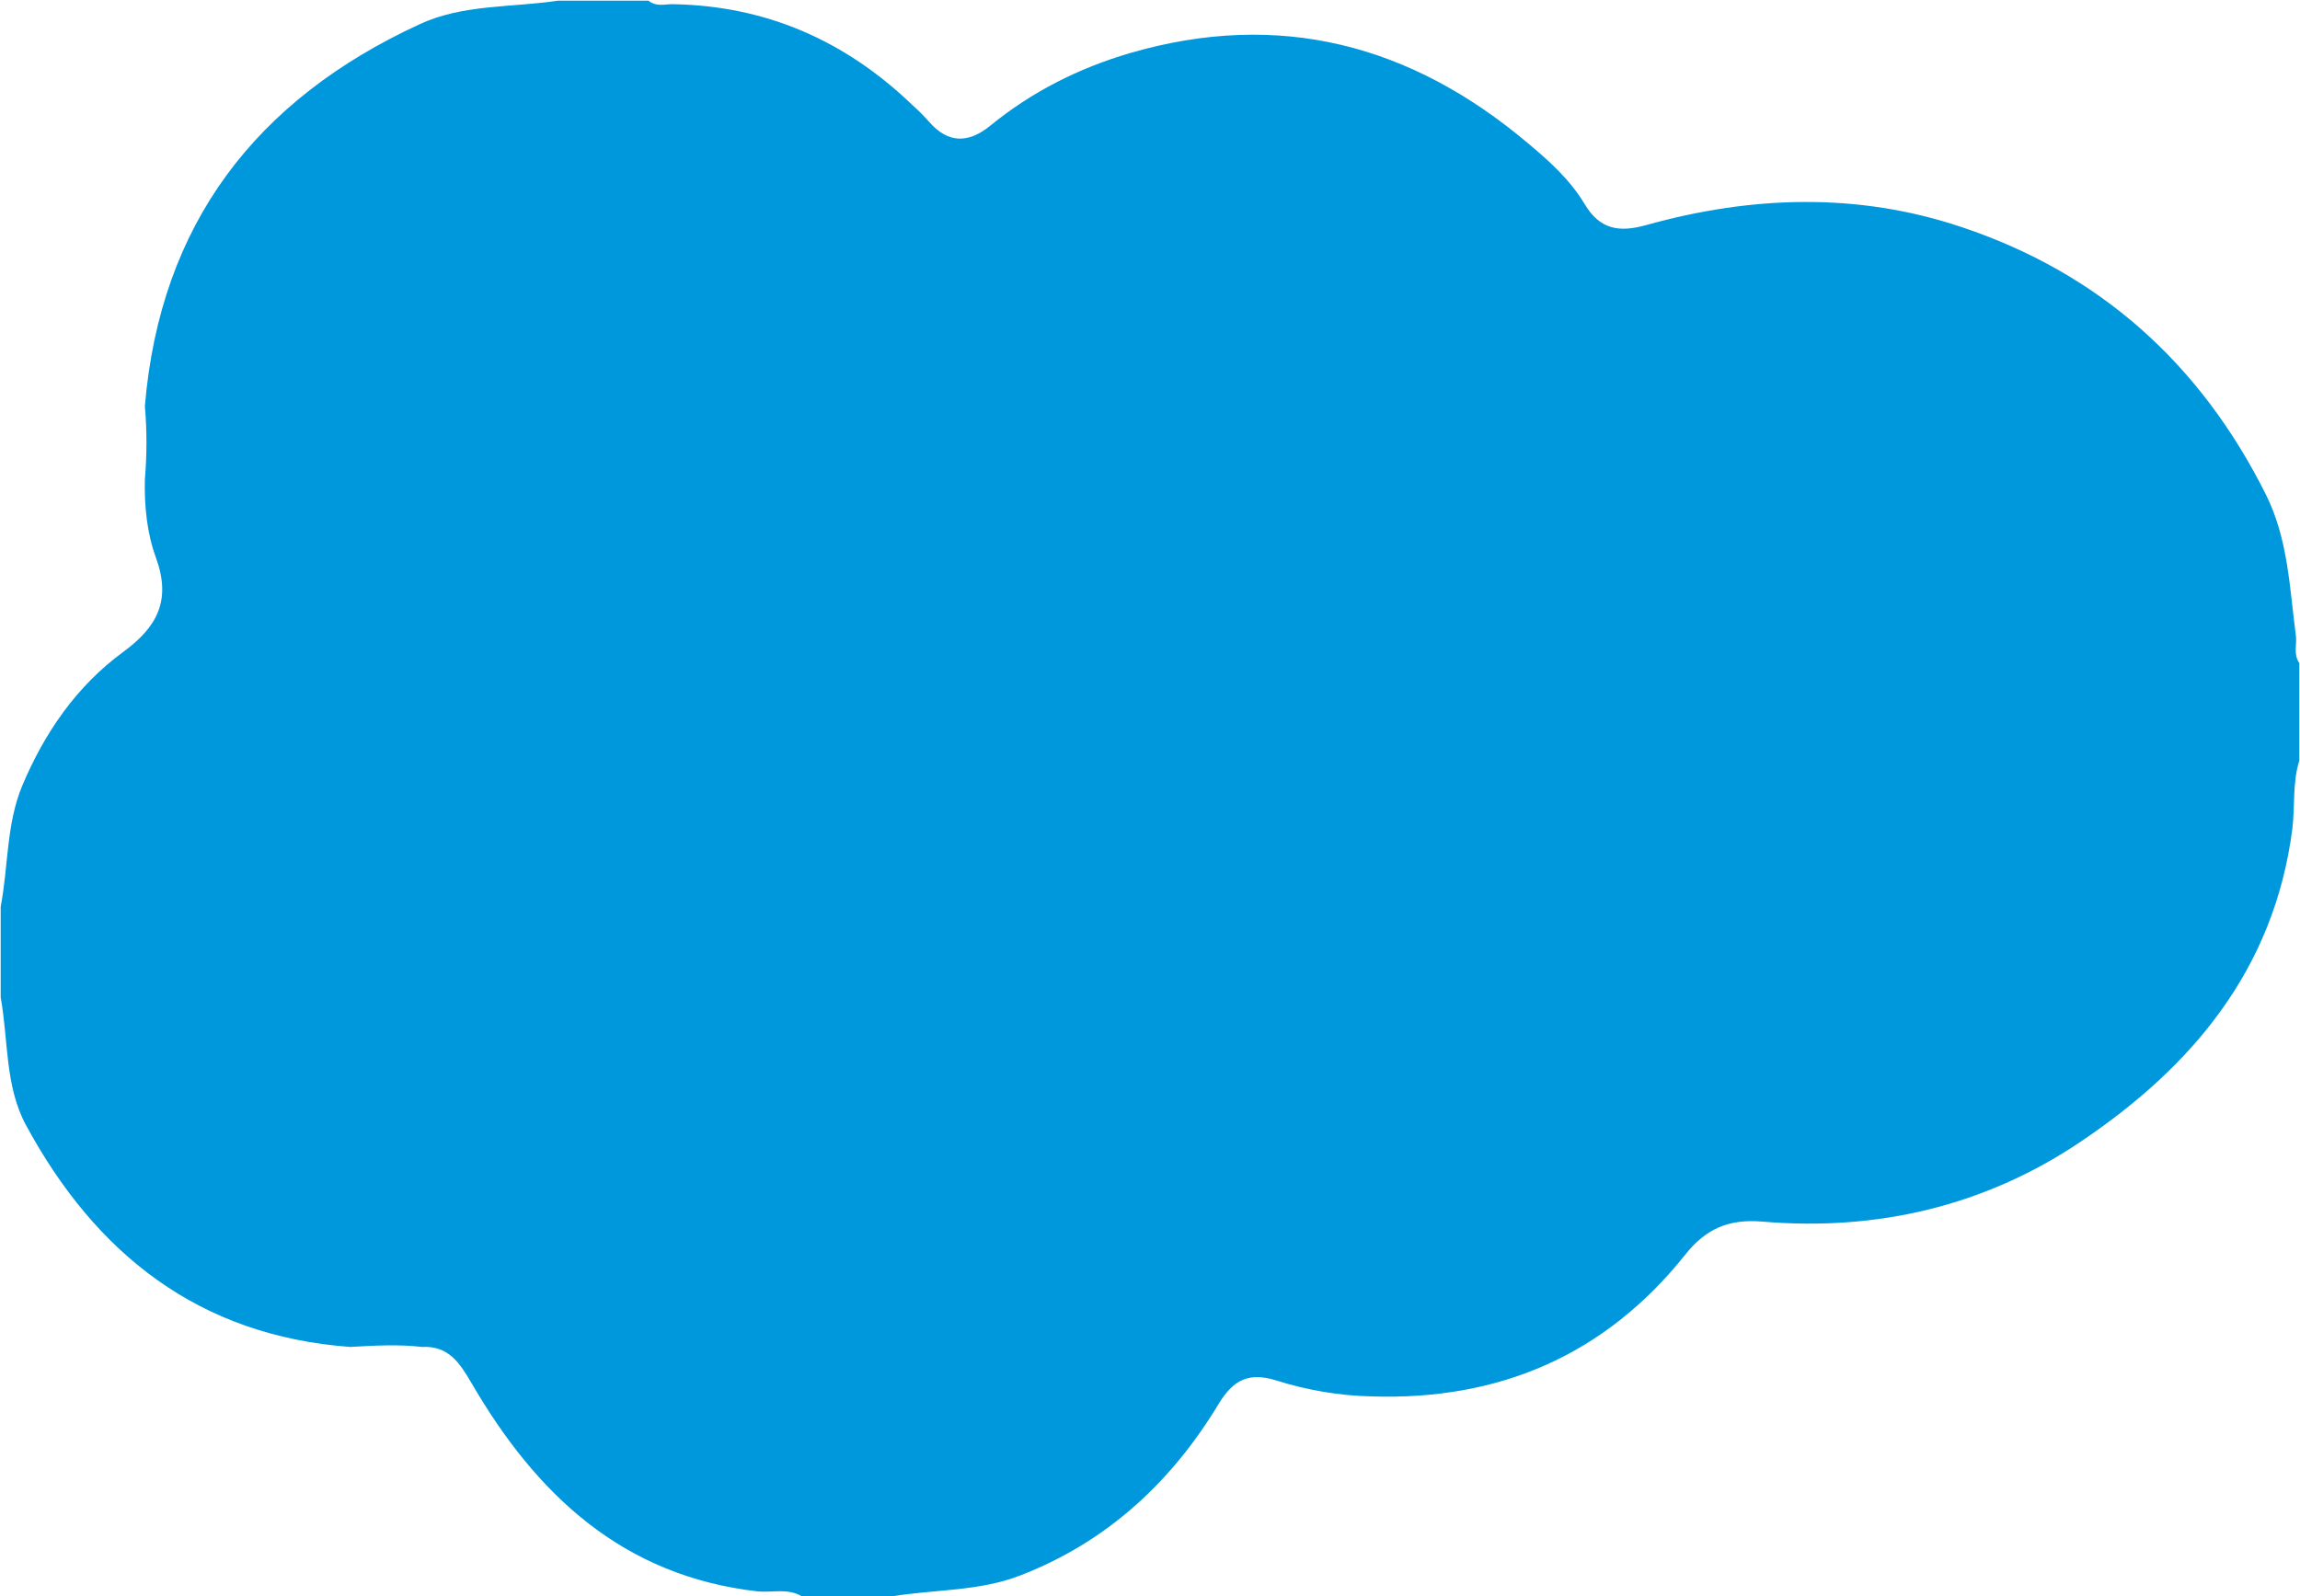 <?xml version="1.0" encoding="utf-8"?>
<!-- Generator: Adobe Illustrator 22.0.1, SVG Export Plug-In . SVG Version: 6.00 Build 0)  -->
<svg version="1.1" id="Layer_1" xmlns="http://www.w3.org/2000/svg" xmlns:xlink="http://www.w3.org/1999/xlink" x="0px" y="0px"
	 width="330.2px" height="229.2px" viewBox="0 0 330.2 229.2" style="enable-background:new 0 0 330.2 229.2;" xml:space="preserve"
	>
<style type="text/css">
	.st0{fill:#0098DC;}
</style>
<path class="st0" d="M329.6,91.2c-0.9-6.8-1.1-13.8-4.3-20.2c-9.4-18.8-23.9-31.8-43.7-38.4c-14.9-5-30.1-4.5-45.2-0.3
	c-3.9,1.1-6.7,0.7-8.9-3c-2.1-3.5-5.1-6.2-8.1-8.7C202.6,6.4,183.7,1.4,162.3,7.6c-7.5,2.2-14.2,5.6-20.2,10.5
	c-3.1,2.5-6,2.5-8.7-0.6c-0.8-0.9-1.6-1.7-2.5-2.5c-9.6-9.2-21-14.2-34.4-14.4c-1.1,0-2.3,0.4-3.4-0.5c-4.3,0-8.7,0-13,0
	c-6.7,1-13.7,0.5-19.9,3.4C36.8,14.3,23,32.1,20.8,58.3c0.3,3.5,0.3,7,0,10.5c-0.1,3.8,0.3,7.8,1.6,11.3c2.2,6.1,0.2,9.9-4.7,13.5
	c-6.7,4.9-11.3,11.6-14.5,19.2c-2.3,5.5-2,11.6-3.1,17.4c0,4.3,0,8.7,0,13c1.1,6.1,0.6,12.7,3.6,18.3c10,18.5,24.8,30.3,46.6,31.9
	c3.4-0.2,6.9-0.4,10.3,0c3.8-0.2,5.4,2.3,7.1,5.2c9.3,16,21.7,27.7,41.1,29.9c2.1,0.2,4.3-0.5,6.3,0.7c4.3,0,8.7,0,13,0
	c6.1-1,12.5-0.7,18.4-3c12.4-4.8,21.7-13.4,28.5-24.7c2.1-3.4,4.3-4.5,8.2-3.3c4.4,1.4,9.1,2.2,13.7,2.3c18.3,0.6,33.5-5.9,45-20.3
	c3-3.8,6.3-5.2,11.1-4.8c16.4,1.4,31.9-2.2,45.6-11.4c16.1-10.8,27.9-24.8,30.5-45c0.4-3.3,0-6.6,1-9.8c0-4.7,0-9.3,0-14
	C329.2,93.9,329.8,92.5,329.6,91.2z"/>
</svg>
